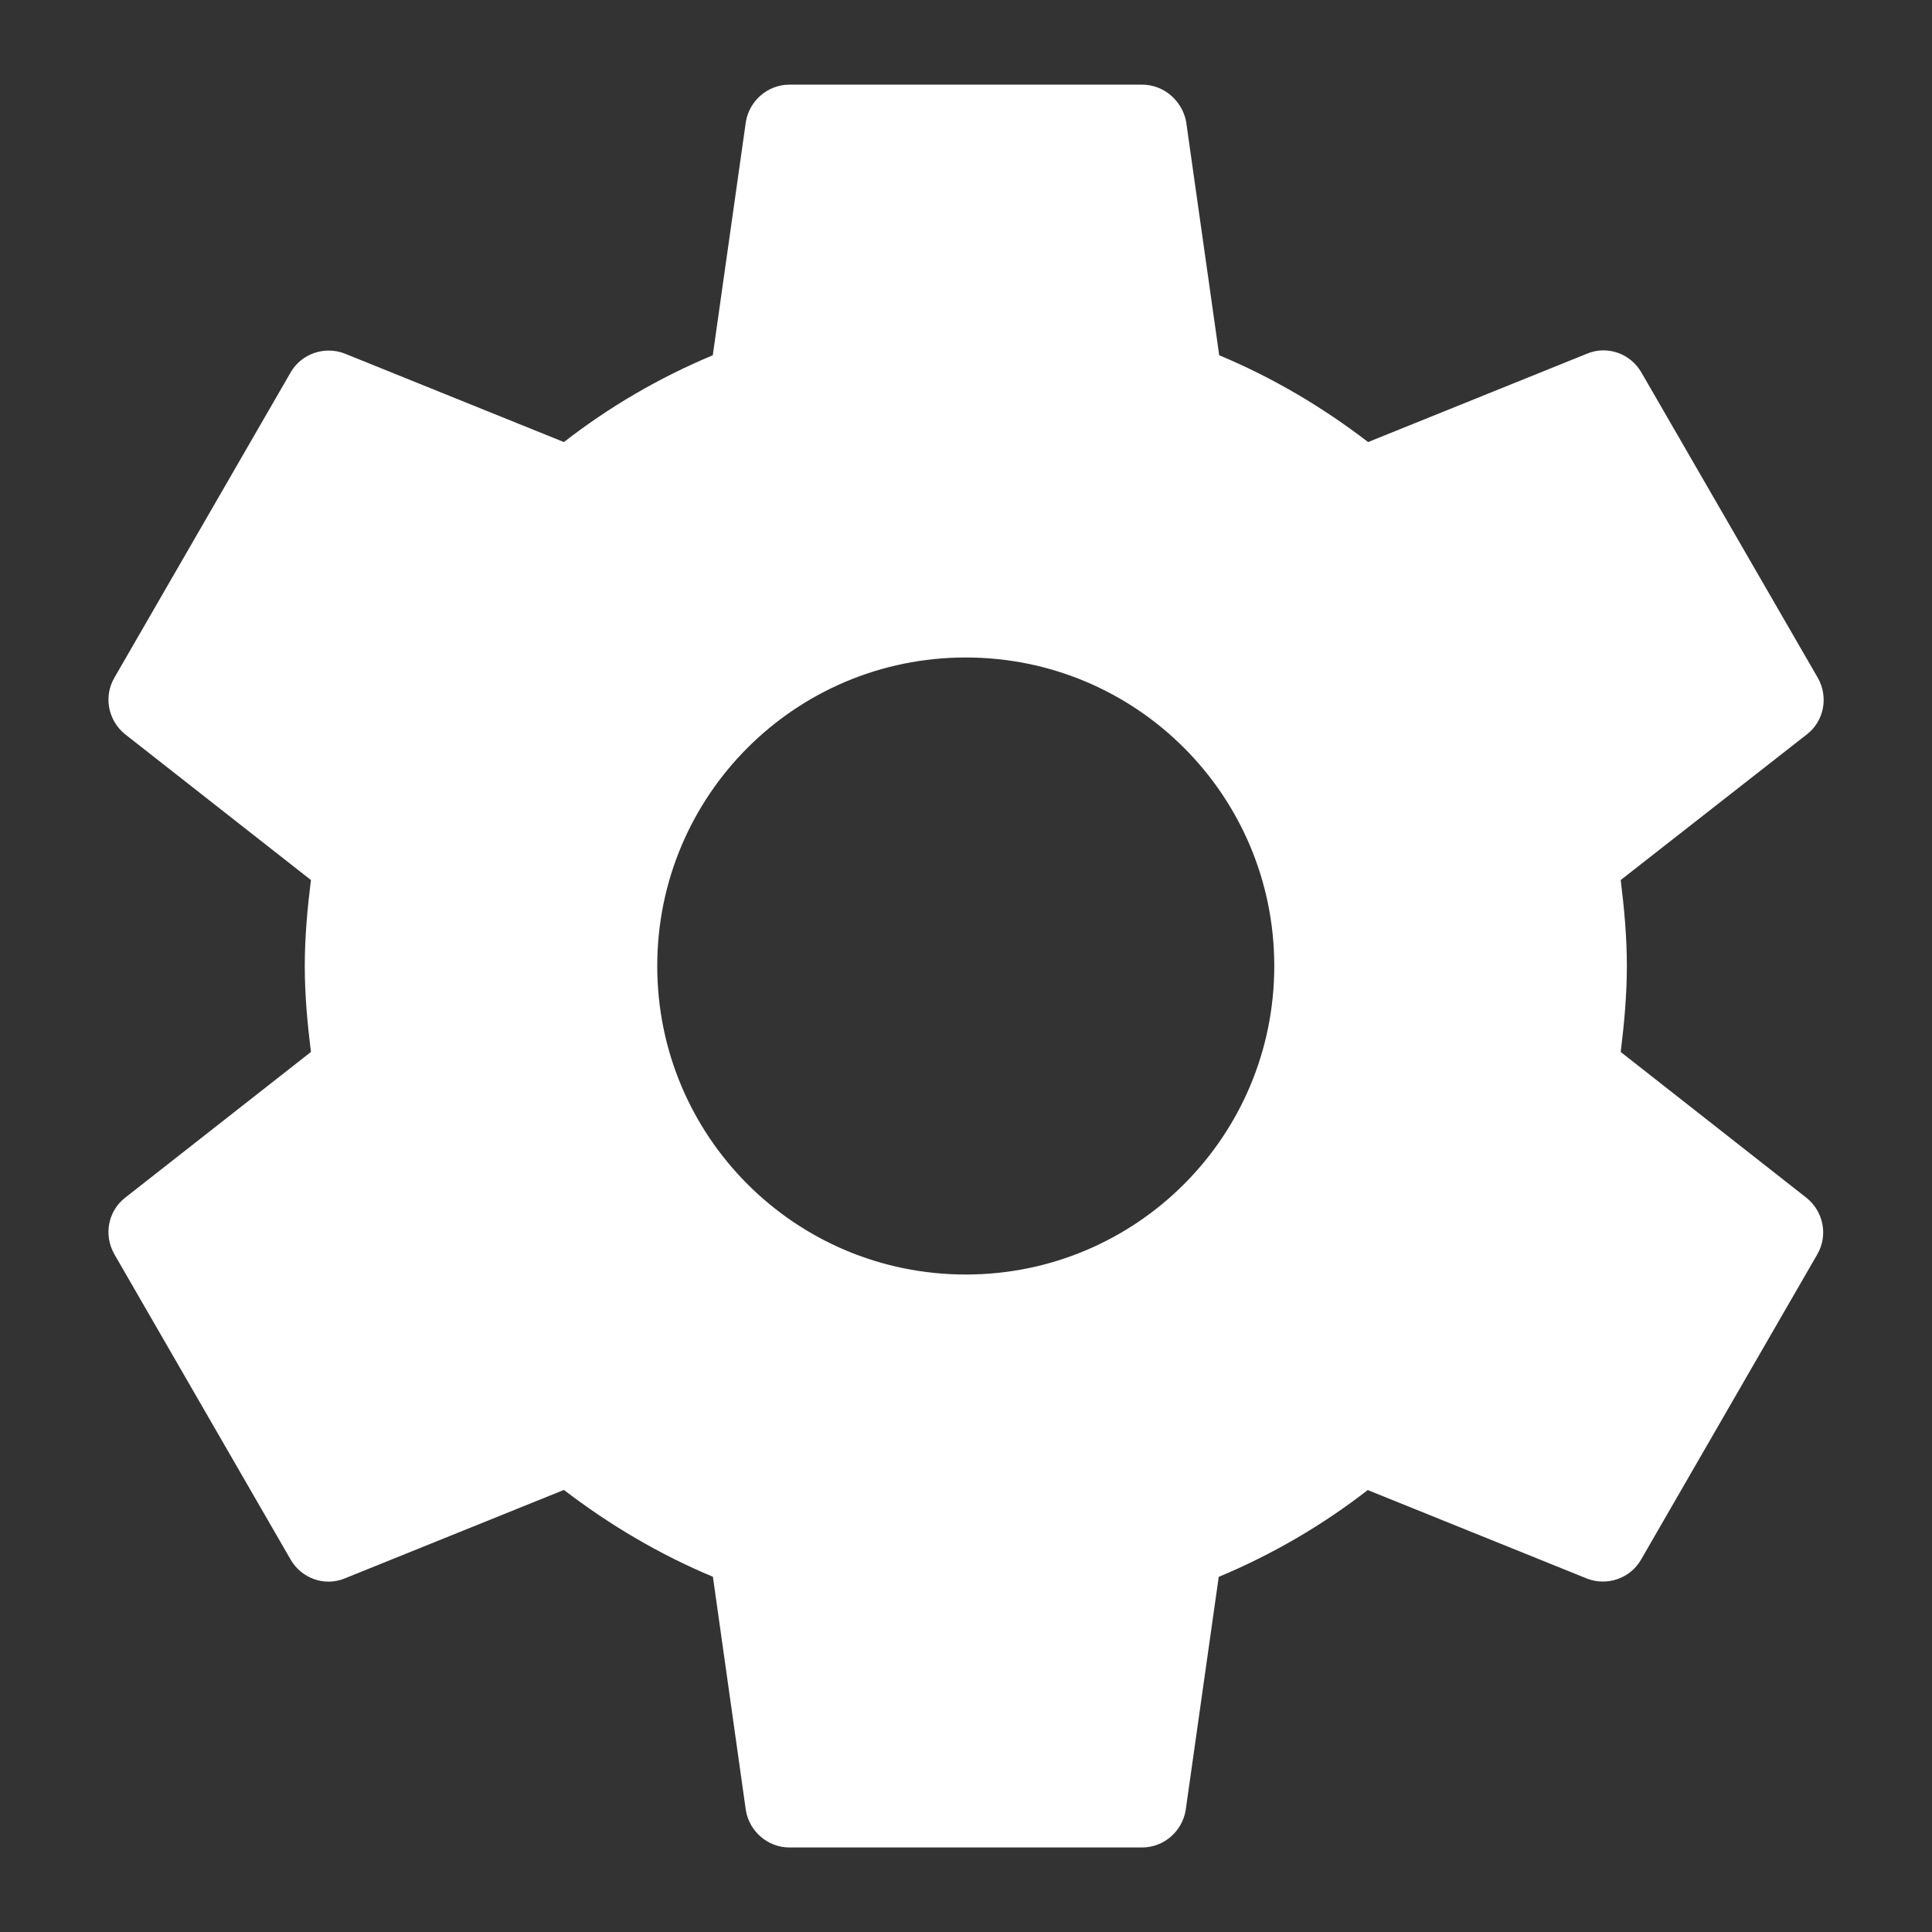 <?xml version="1.0" encoding="UTF-8" standalone="no"?>
<svg
   xmlns:dc="http://purl.org/dc/elements/1.1/"
   xmlns:cc="http://creativecommons.org/ns#"
   xmlns:rdf="http://www.w3.org/1999/02/22-rdf-syntax-ns#"
   xmlns:svg="http://www.w3.org/2000/svg"
   xmlns="http://www.w3.org/2000/svg"
   xmlns:sodipodi="http://sodipodi.sourceforge.net/DTD/sodipodi-0.dtd"
   xmlns:inkscape="http://www.inkscape.org/namespaces/inkscape"
   width="16"
   height="16"
   viewBox="0 0 16 16"
   id="svg4175"
   version="1.1"
   inkscape:version="0.91 r13725"
   sodipodi:docname="settings.svg">
  <rect x="0" y="0" width="16" height="16" fill="#333333" stroke="none"/>
  <defs
     id="defs4183" />
  <sodipodi:namedview
     pagecolor="#000000"
     bordercolor="#666666"
     borderopacity="1"
     objecttolerance="10"
     gridtolerance="10"
     guidetolerance="10"
     inkscape:pageopacity="0"
     inkscape:pageshadow="2"
     inkscape:window-width="1366"
     inkscape:window-height="709"
     id="namedview4181"
     showgrid="false"
     inkscape:zoom="11.416667"
     inkscape:cx="24"
     inkscape:cy="24"
     inkscape:window-x="0"
     inkscape:window-y="26"
     inkscape:window-maximized="1"
     inkscape:current-layer="svg4175" />
  <path
     d="m 0,-32 48,0 0,48 -48,0 z"
     id="path4177"
     inkscape:connector-curvature="0"
     style="fill:none" />
  <path
     d="m 13.422,8.712 c 0.029,-0.234 0.051,-0.471 0.051,-0.712 0,-0.241 -0.022,-0.478 -0.051,-0.712 l 1.544,-1.208 c 0.139,-0.109 0.179,-0.307 0.088,-0.467 L 13.593,3.084 C 13.502,2.927 13.312,2.861 13.148,2.927 L 11.33,3.661 C 10.954,3.372 10.542,3.128 10.097,2.942 L 9.823,1.007 C 9.79,0.836 9.641,0.701 9.458,0.701 l -2.92,0 c -0.182,0 -0.332,0.135 -0.361,0.307 L 5.903,2.942 C 5.458,3.128 5.046,3.369 4.67,3.661 L 2.852,2.927 c -0.164,-0.062 -0.354,0 -0.445,0.157 L 0.947,5.613 C 0.856,5.77 0.896,5.967 1.035,6.08 l 1.54,1.208 c -0.029,0.234 -0.051,0.471 -0.051,0.712 0,0.241 0.022,0.478 0.051,0.712 L 1.035,9.92 C 0.896,10.029 0.856,10.226 0.947,10.387 l 1.46,2.529 c 0.091,0.157 0.281,0.223 0.445,0.157 l 1.818,-0.734 c 0.376,0.288 0.788,0.533 1.234,0.719 L 6.177,14.993 c 0.029,0.172 0.179,0.307 0.361,0.307 l 2.92,0 c 0.182,0 0.332,-0.135 0.361,-0.307 l 0.274,-1.934 c 0.445,-0.186 0.858,-0.427 1.234,-0.719 l 1.818,0.734 c 0.164,0.062 0.354,0 0.445,-0.157 l 1.46,-2.529 c 0.091,-0.157 0.051,-0.354 -0.088,-0.467 L 13.422,8.712 Z M 7.998,10.555 c -1.412,0 -2.555,-1.142 -2.555,-2.555 0,-1.412 1.142,-2.555 2.555,-2.555 1.412,0 2.555,1.142 2.555,2.555 0,1.412 -1.142,2.555 -2.555,2.555 z"
     id="path4179"
     inkscape:connector-curvature="0"
     style="fill:#ffffff;fill-opacity:1" />
</svg>
